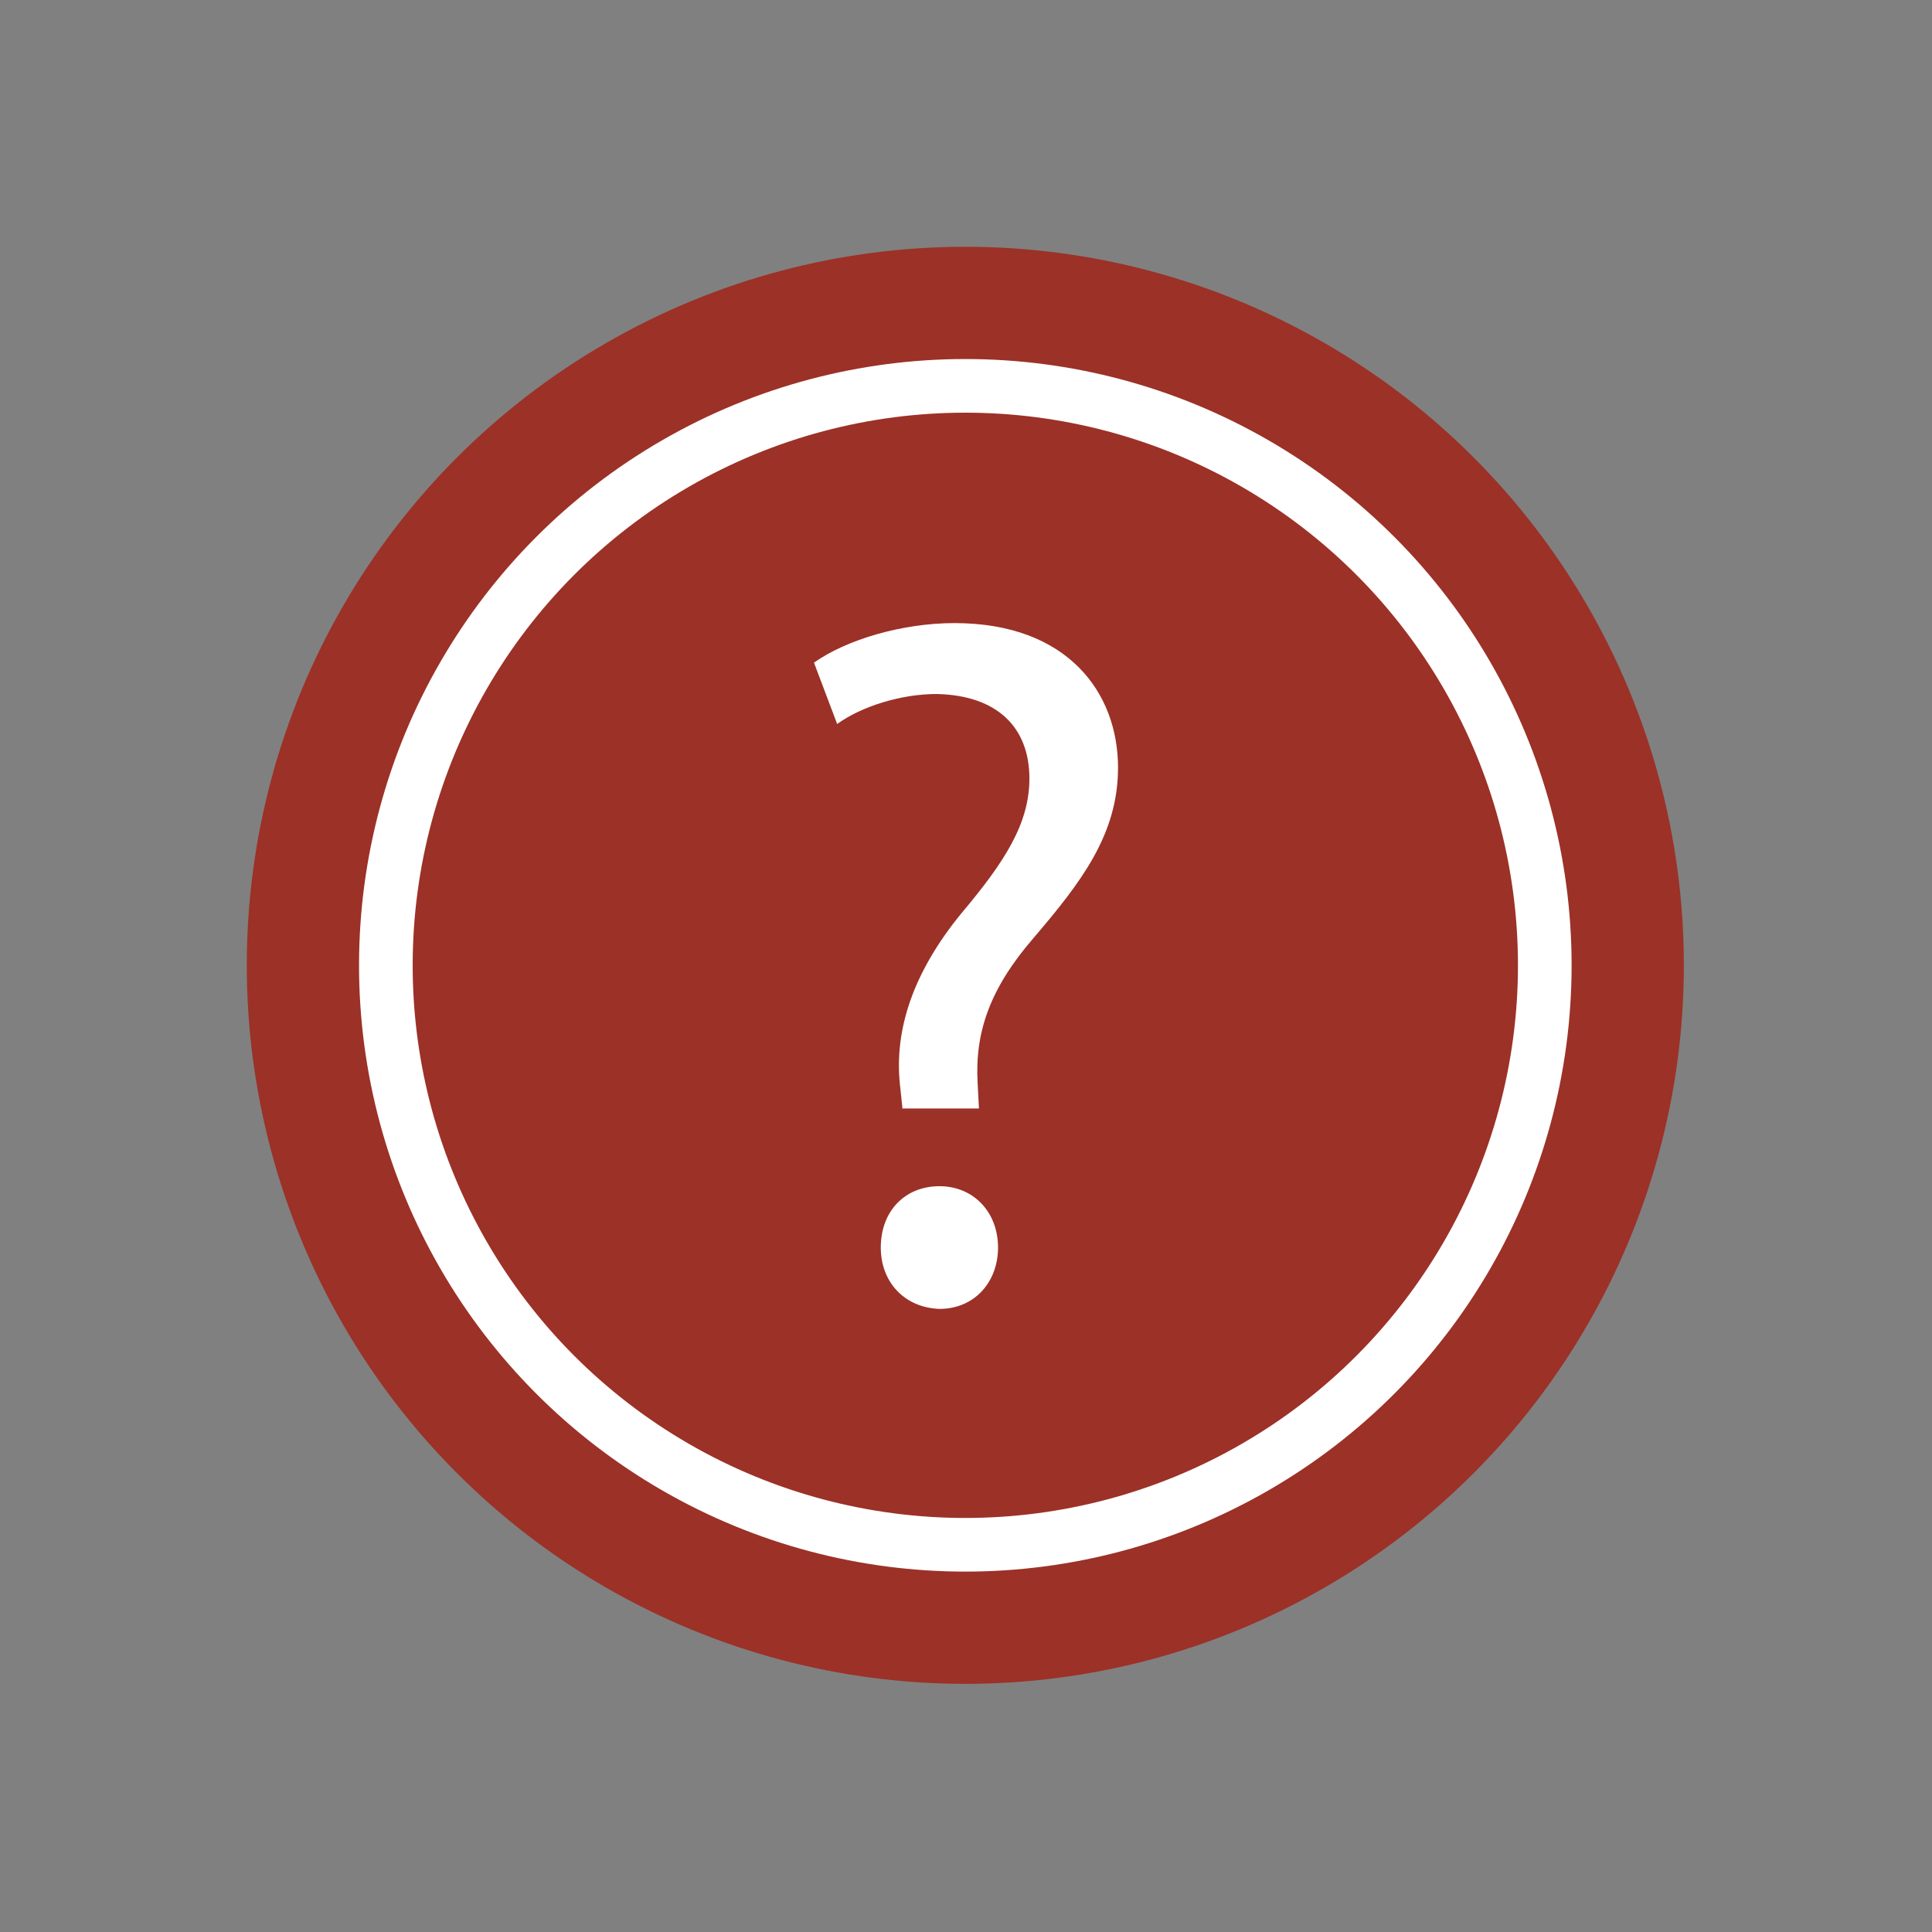 <?xml version="1.0" encoding="utf-8"?>
<!-- Generator: Adobe Illustrator 24.3.0, SVG Export Plug-In . SVG Version: 6.00 Build 0)  -->
<svg version="1.1" xmlns="http://www.w3.org/2000/svg" xmlns:xlink="http://www.w3.org/1999/xlink" x="0px" y="0px"
	 viewBox="0 0 141.7 141.7" style="enable-background:new 0 0 141.7 141.7;" xml:space="preserve">
<rect x="0" y="0" width="141.7" height="141.7" fill="#808080" stroke="none"/>
<style type="text/css">
	.st0{fill:#9C3127;}
	.st1{fill:none;stroke:#FFFFFF;stroke-width:3.934;stroke-miterlimit:10;}
	.st2{fill:#FFFFFF;}
</style>
<g id="Calque_3">
	<circle class="st0" cx="70.8" cy="70.8" r="52.7"/>
</g>
<g id="Calque_2">
	<circle class="st1" cx="70.8" cy="70.8" r="42.5"/>
	<g>
		<path class="st2" d="M66.2,81.4L66,79.5c-0.4-3.9,0.9-8.1,4.5-12.5c3.2-3.8,5-6.6,5-9.9c0-3.7-2.3-6.1-6.8-6.2
			c-2.6,0-5.5,0.9-7.3,2.2l-1.7-4.5c2.4-1.7,6.5-2.9,10.3-2.9c8.3,0,12,5.1,12,10.6c0,4.9-2.7,8.4-6.2,12.5
			c-3.2,3.7-4.3,6.9-4.1,10.6l0.1,1.9H66.2z M64.6,91.5c0-2.7,1.8-4.5,4.3-4.5c2.5,0,4.3,1.9,4.3,4.5c0,2.5-1.7,4.5-4.3,4.5
			C66.3,95.9,64.6,94,64.6,91.5z"/>
	</g>
</g>
</svg>
